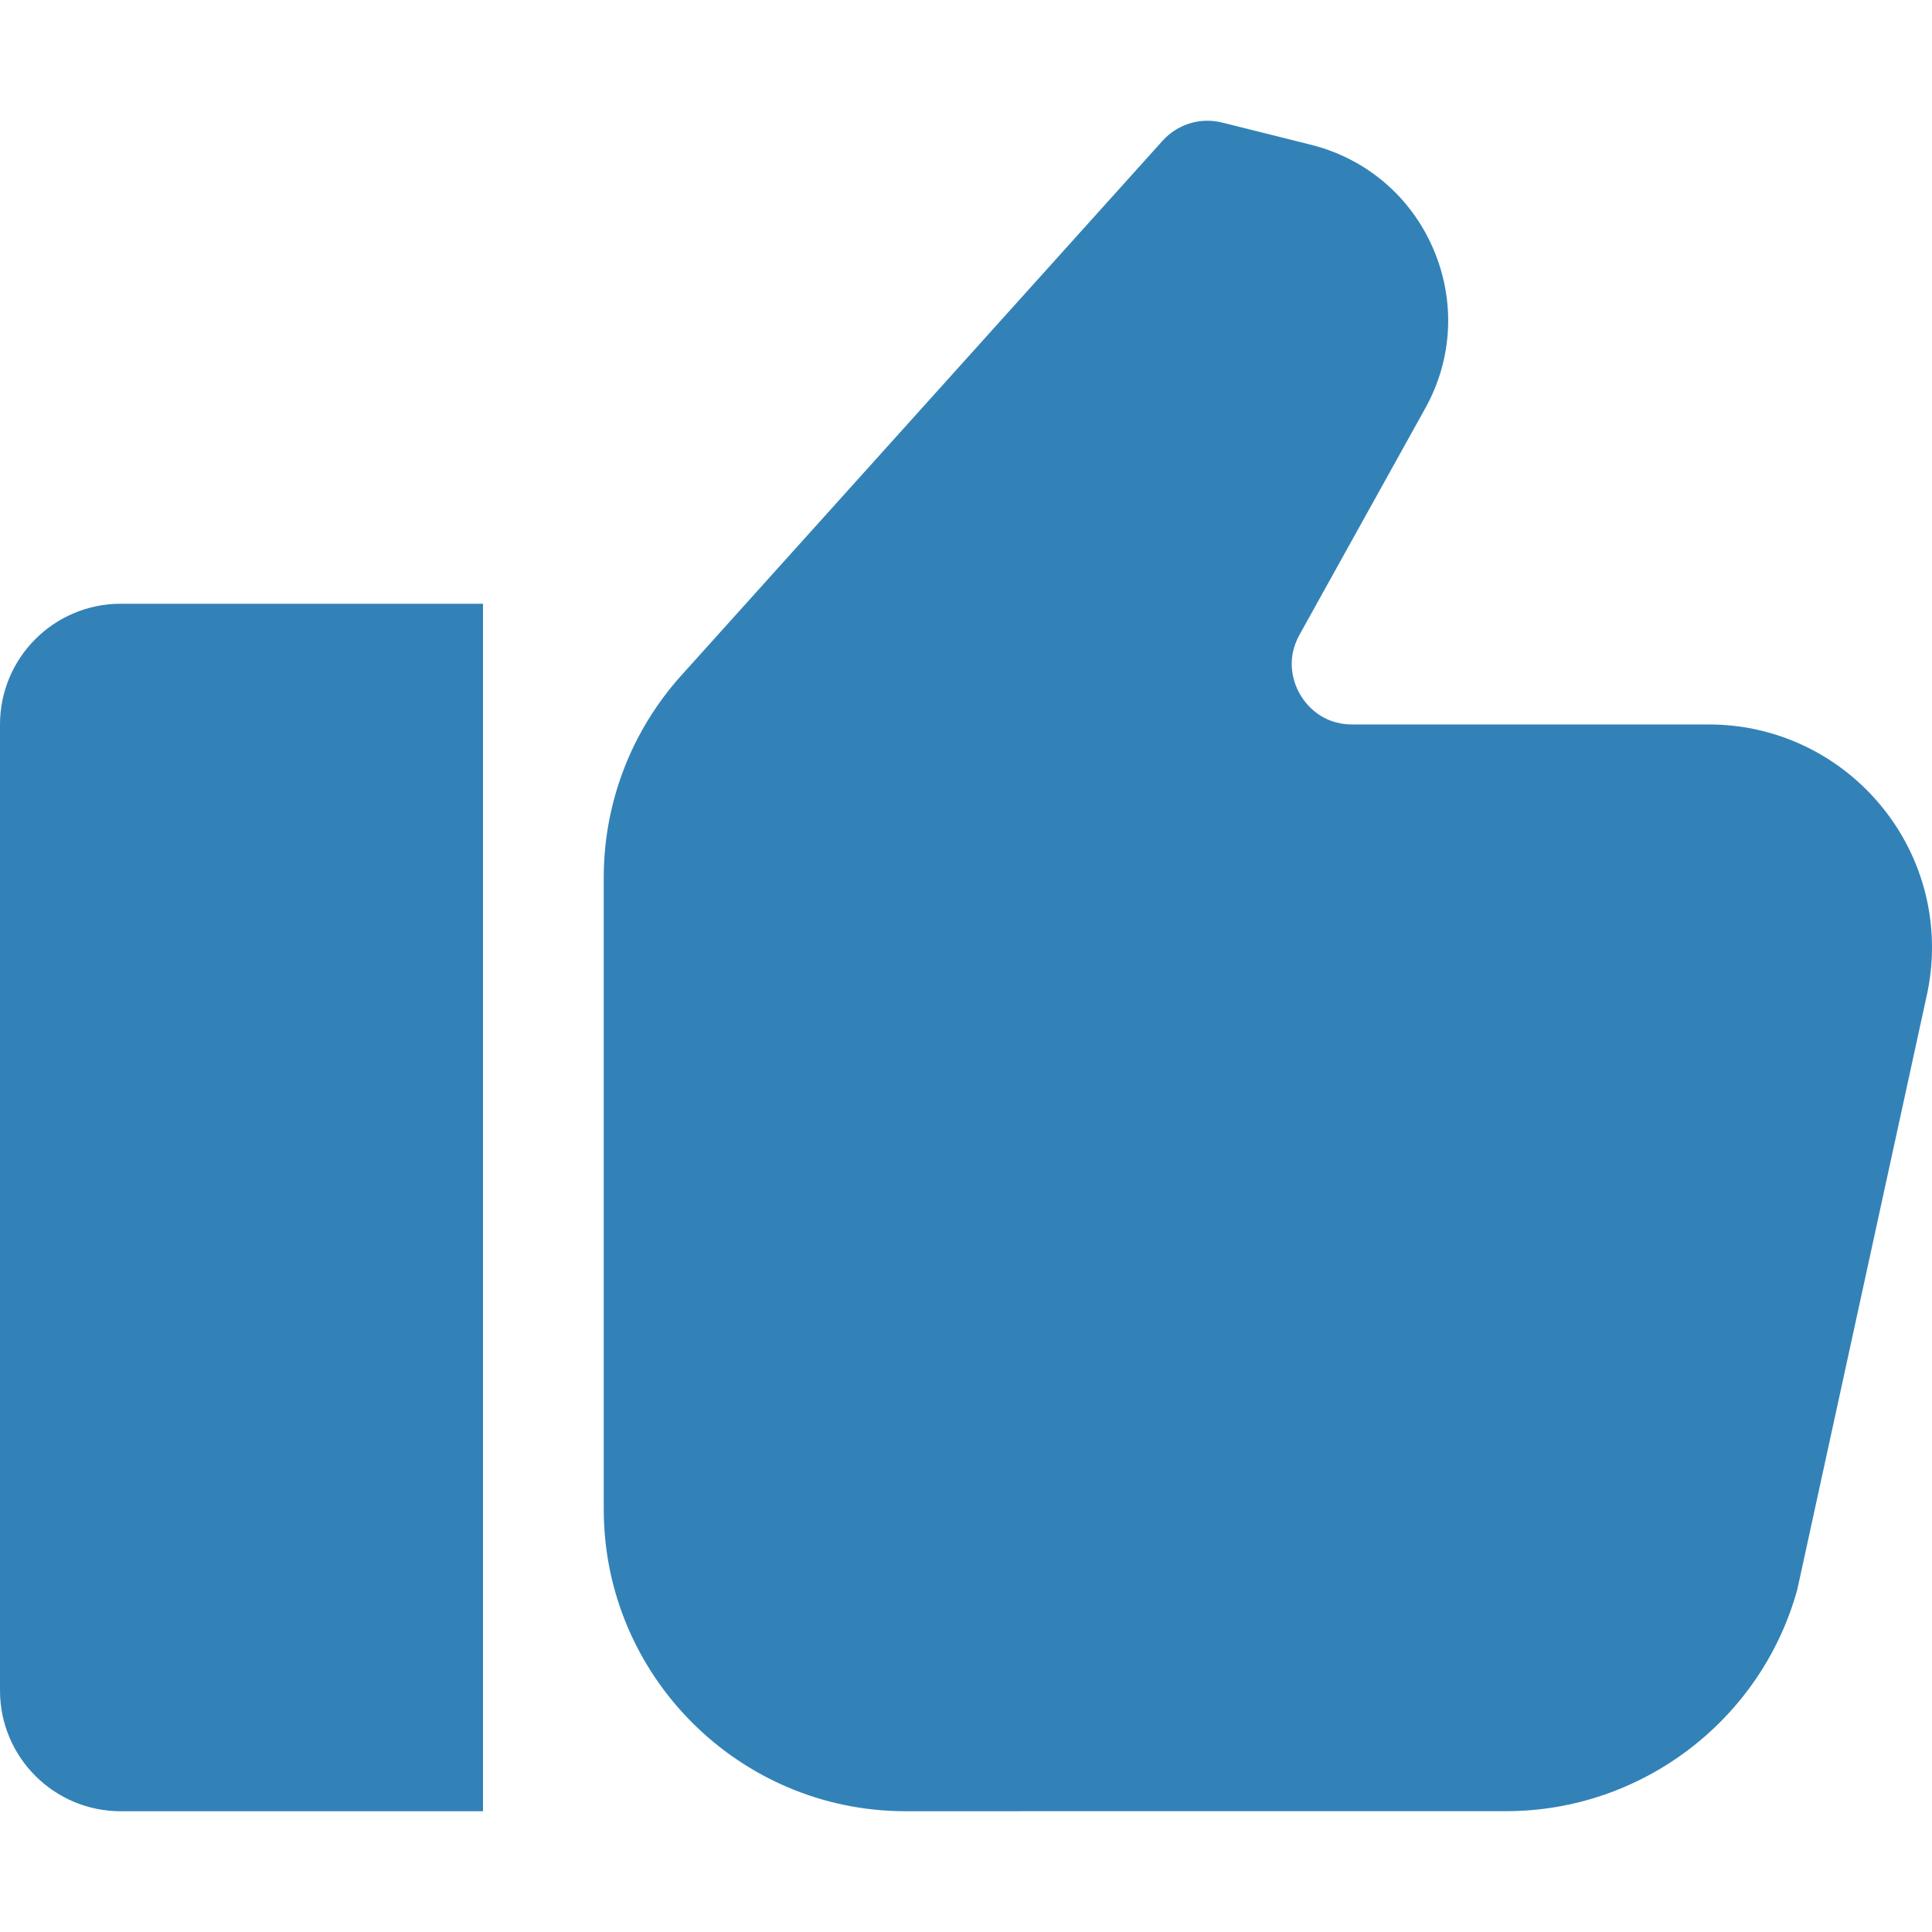 <svg width="512" height="512" viewBox="0 0 512 512" fill="none" xmlns="http://www.w3.org/2000/svg">
<path d="M0 192V448C0 465.672 14.326 480 32 480H128V160H32C14.326 160 0 174.326 0 192Z" fill="#3282B8"/>
<path d="M452.906 191.993H358.375C350.109 191.993 345.969 186.478 344.578 184.103C343.188 181.743 340.375 175.446 344.375 168.228L377.703 108.212C385.016 95.071 385.765 79.618 379.781 65.821C373.797 52.009 361.984 41.993 347.375 38.352L323.875 32.477C318.156 31.04 312.093 32.868 308.109 37.29L180.515 179.04C167.281 193.774 160 212.774 160 232.556V399.993C160 444.102 195.89 479.993 240 479.993L399.172 479.977C435.109 479.977 466.844 455.774 476.328 421.134L510.484 264.383C511.484 260.024 512 255.555 512 251.087C512 218.508 485.484 191.993 452.906 191.993L452.906 191.993Z" fill="#3282B8"/>
</svg>
